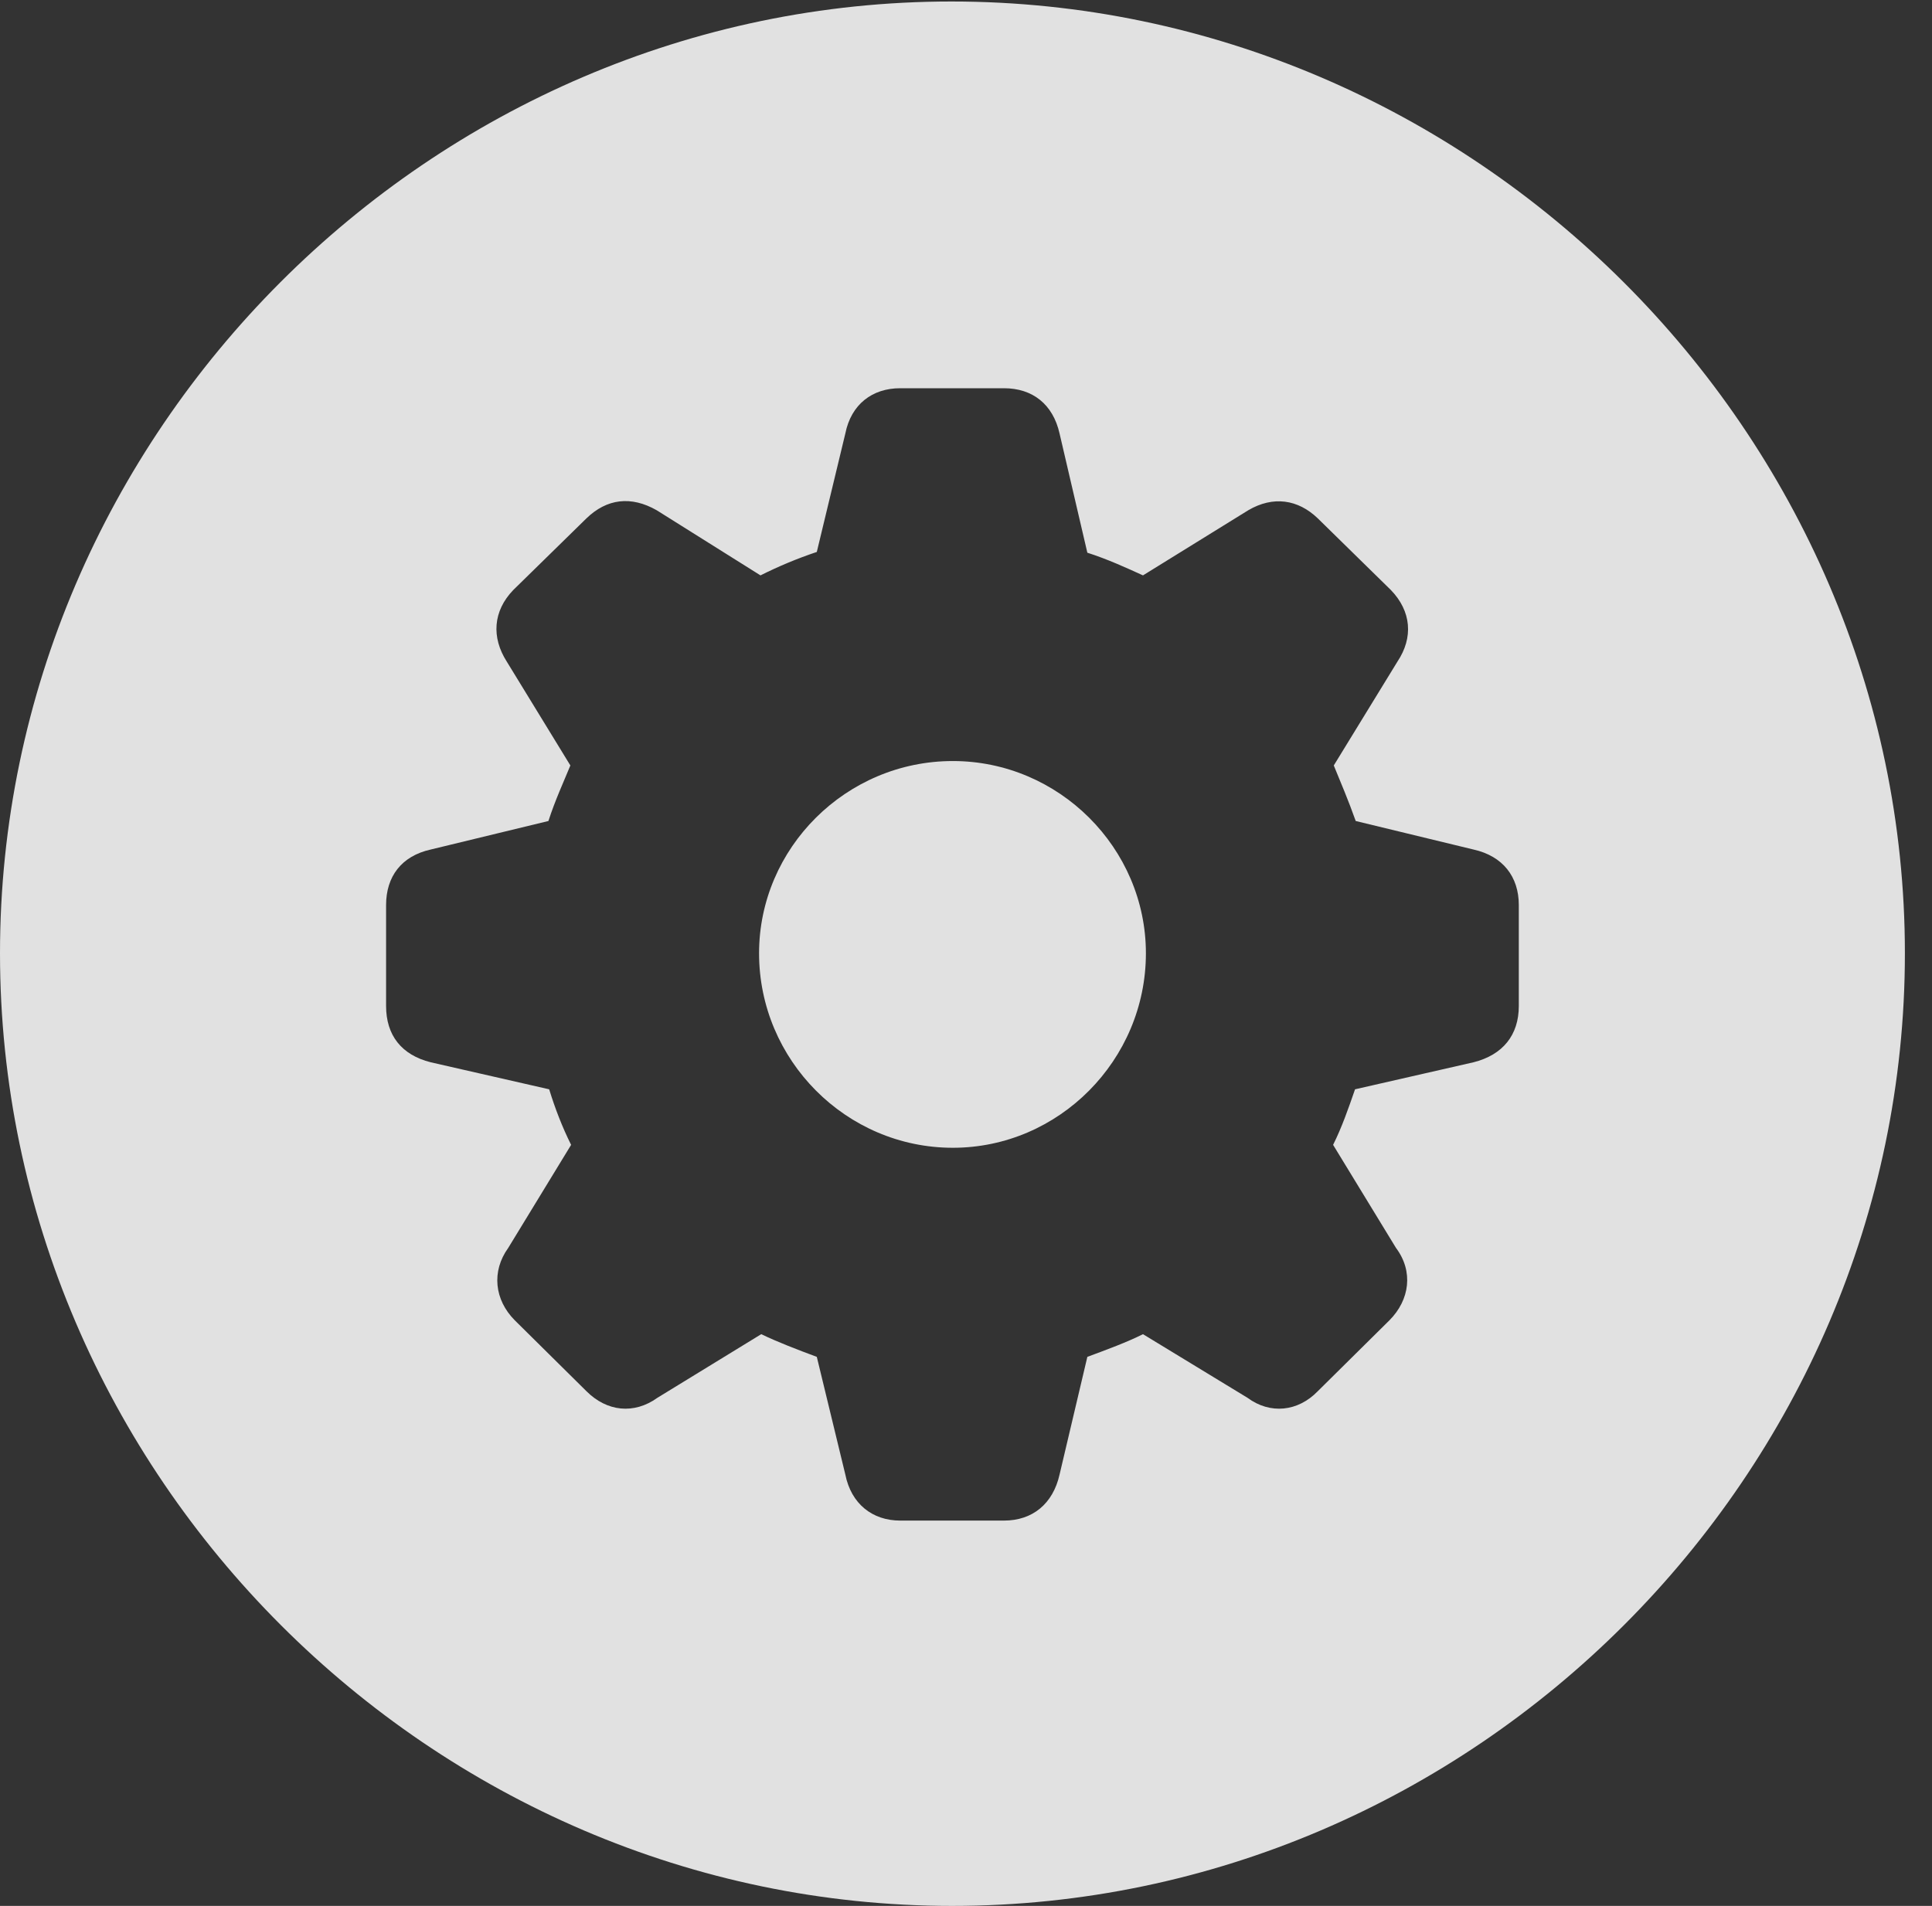 <?xml version="1.0" encoding="UTF-8"?>
<!--Generator: Apple Native CoreSVG 232.5-->
<!DOCTYPE svg
PUBLIC "-//W3C//DTD SVG 1.1//EN"
       "http://www.w3.org/Graphics/SVG/1.1/DTD/svg11.dtd">
<svg version="1.1" xmlns="http://www.w3.org/2000/svg" xmlns:xlink="http://www.w3.org/1999/xlink" width="25.801" height="25.459">
 <rect width="100%" height="100%" fill="#333333" stroke="none"/>
 <g>
  <rect height="25.459" opacity="0" width="25.801" x="0" y="0"/>
  <path d="M25.439 12.734C25.439 19.697 19.678 25.459 12.715 25.459C5.762 25.459 0 19.697 0 12.734C0 5.781 5.752 0.02 12.705 0.02C19.668 0.02 25.439 5.781 25.439 12.734ZM12.021 5.186C11.65 5.186 11.367 5.4 11.289 5.791L10.908 7.373C10.645 7.461 10.391 7.568 10.156 7.686L8.77 6.816C8.428 6.621 8.105 6.66 7.832 6.924L6.855 7.881C6.582 8.164 6.562 8.516 6.768 8.838L7.617 10.225C7.529 10.44 7.412 10.693 7.324 10.967L5.752 11.348C5.361 11.435 5.156 11.709 5.156 12.09L5.156 13.438C5.156 13.828 5.361 14.092 5.752 14.19L7.334 14.551C7.412 14.805 7.51 15.059 7.627 15.293L6.787 16.67C6.562 16.982 6.602 17.363 6.875 17.637L7.832 18.584C8.105 18.857 8.467 18.896 8.779 18.672L10.166 17.822C10.391 17.93 10.645 18.027 10.908 18.125L11.289 19.697C11.367 20.088 11.65 20.312 12.021 20.312L13.408 20.312C13.789 20.312 14.062 20.088 14.15 19.697L14.521 18.125C14.785 18.027 15.049 17.93 15.264 17.822L16.66 18.672C16.963 18.896 17.334 18.857 17.598 18.584L18.555 17.637C18.828 17.363 18.877 16.982 18.643 16.67L17.803 15.293C17.92 15.059 18.008 14.805 18.096 14.551L19.678 14.19C20.068 14.092 20.283 13.828 20.283 13.438L20.283 12.09C20.283 11.709 20.068 11.435 19.678 11.348L18.105 10.967C18.008 10.693 17.9 10.44 17.812 10.225L18.662 8.838C18.877 8.516 18.848 8.164 18.574 7.881L17.598 6.924C17.334 6.67 17.002 6.621 16.67 6.816L15.264 7.686C15.049 7.588 14.795 7.471 14.521 7.383L14.15 5.791C14.062 5.4 13.789 5.186 13.408 5.186ZM15.303 12.734C15.303 14.16 14.141 15.332 12.725 15.332C11.299 15.332 10.137 14.16 10.137 12.734C10.137 11.328 11.299 10.166 12.725 10.166C14.141 10.166 15.303 11.328 15.303 12.734Z" fill="#ffffff" fill-opacity="0.85"/>
 </g>
</svg>
